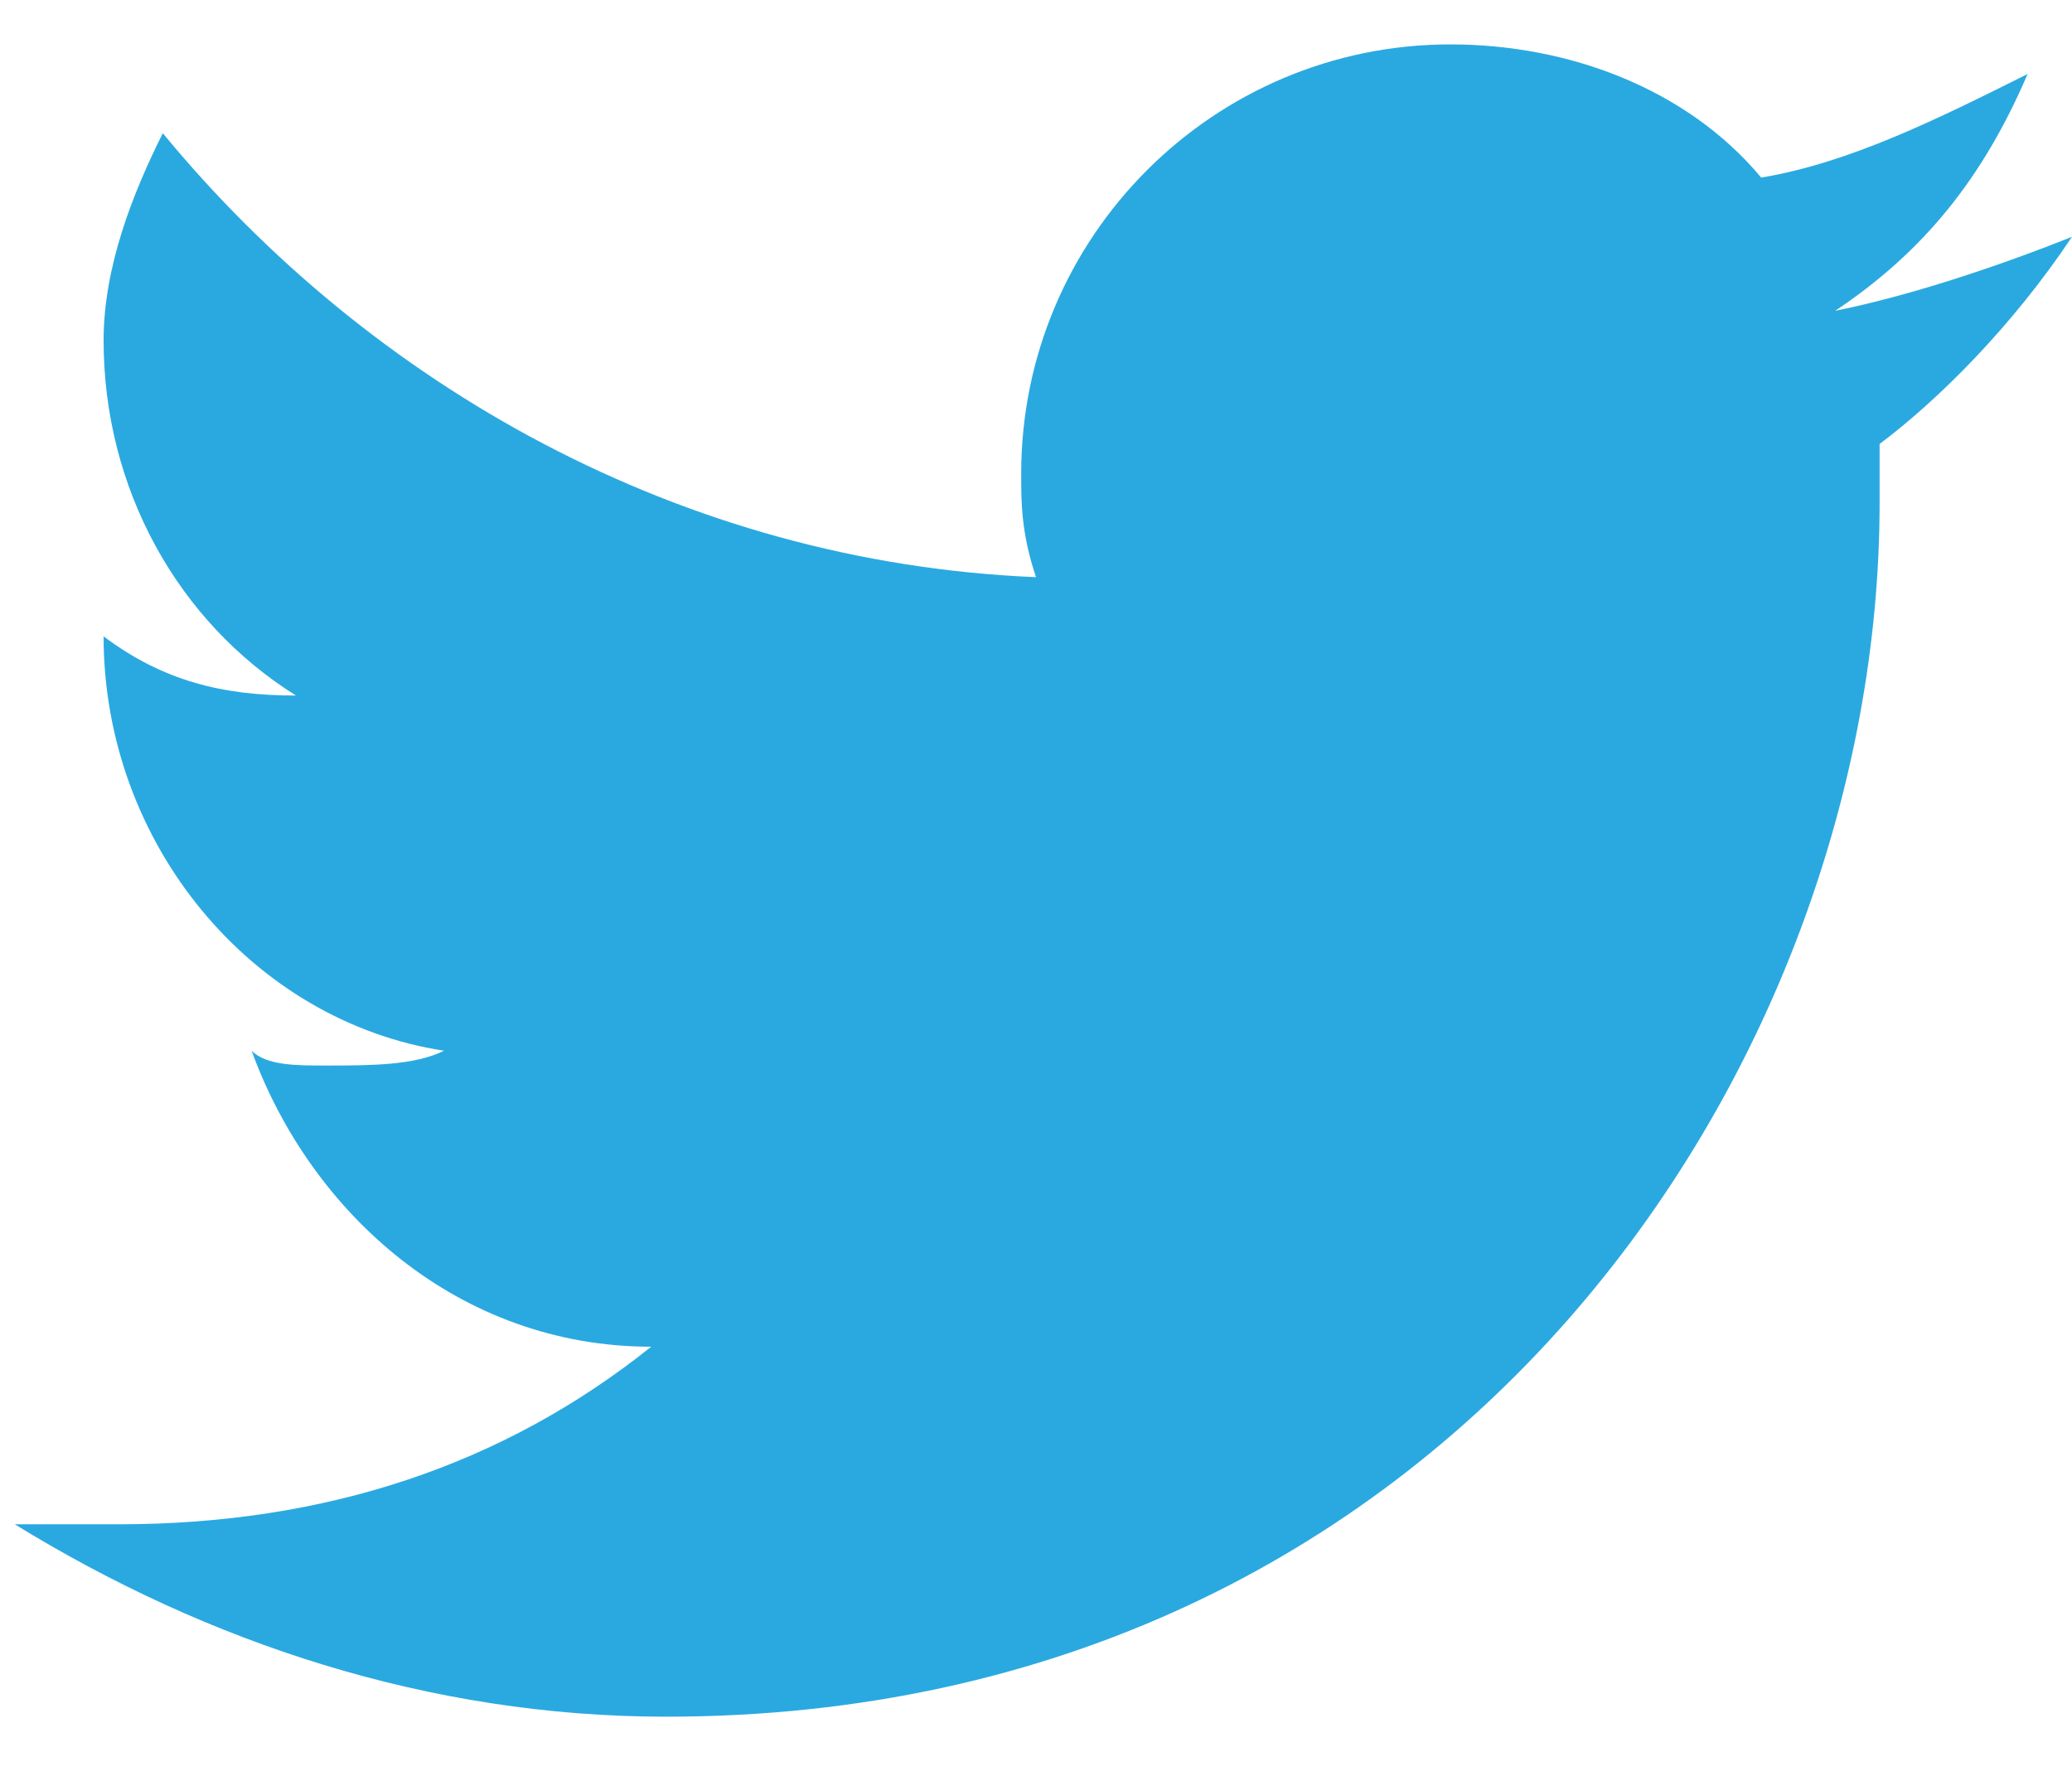 <?xml version="1.0" encoding="UTF-8" standalone="no"?>
<svg width="14px" height="12px" viewBox="0 0 14 12" version="1.1" xmlns="http://www.w3.org/2000/svg" xmlns:xlink="http://www.w3.org/1999/xlink" xmlns:sketch="http://www.bohemiancoding.com/sketch/ns">
    <!-- Generator: Sketch 3.3.2 (12043) - http://www.bohemiancoding.com/sketch -->
    <title>iconTw</title>
    <desc>Created with Sketch.</desc>
    <defs></defs>
    <g id="Page-1" stroke="none" stroke-width="1" fill="none" fill-rule="evenodd" sketch:type="MSPage">
        <g id="iconTw" sketch:type="MSLayerGroup" fill="#2AA9E0">
            <path d="M14,1.6 C13.5,1.8 12.9,2 12.4,2.1 C13,1.7 13.4,1.2 13.7,0.5 C13.1,0.8 12.5,1.1 11.9,1.2 C11.4,0.6 10.6,0.3 9.8,0.3 C8.2,0.3 6.9,1.6 6.9,3.2 C6.9,3.4 6.9,3.6 7,3.9 C4.6,3.8 2.5,2.6 1.1,0.9 C0.9,1.3 0.7,1.8 0.7,2.3 C0.7,3.3 1.2,4.2 2,4.7 C1.5,4.7 1.1,4.6 0.7,4.3 L0.7,4.3 C0.7,5.7 1.7,6.9 3,7.1 C2.8,7.2 2.5,7.2 2.2,7.2 C2,7.2 1.8,7.2 1.7,7.1 C2.1,8.2 3.1,9.1 4.4,9.1 C3.4,9.9 2.2,10.3 0.8,10.3 L0.1,10.3 C1.4,11.1 2.9,11.6 4.5,11.6 C9.8,11.6 12.7,7.2 12.7,3.4 L12.7,3 C13.1,2.7 13.6,2.2 14,1.6 L14,1.6 Z" id="Shape" sketch:type="MSShapeGroup"></path>
        </g>
    </g>
</svg>
